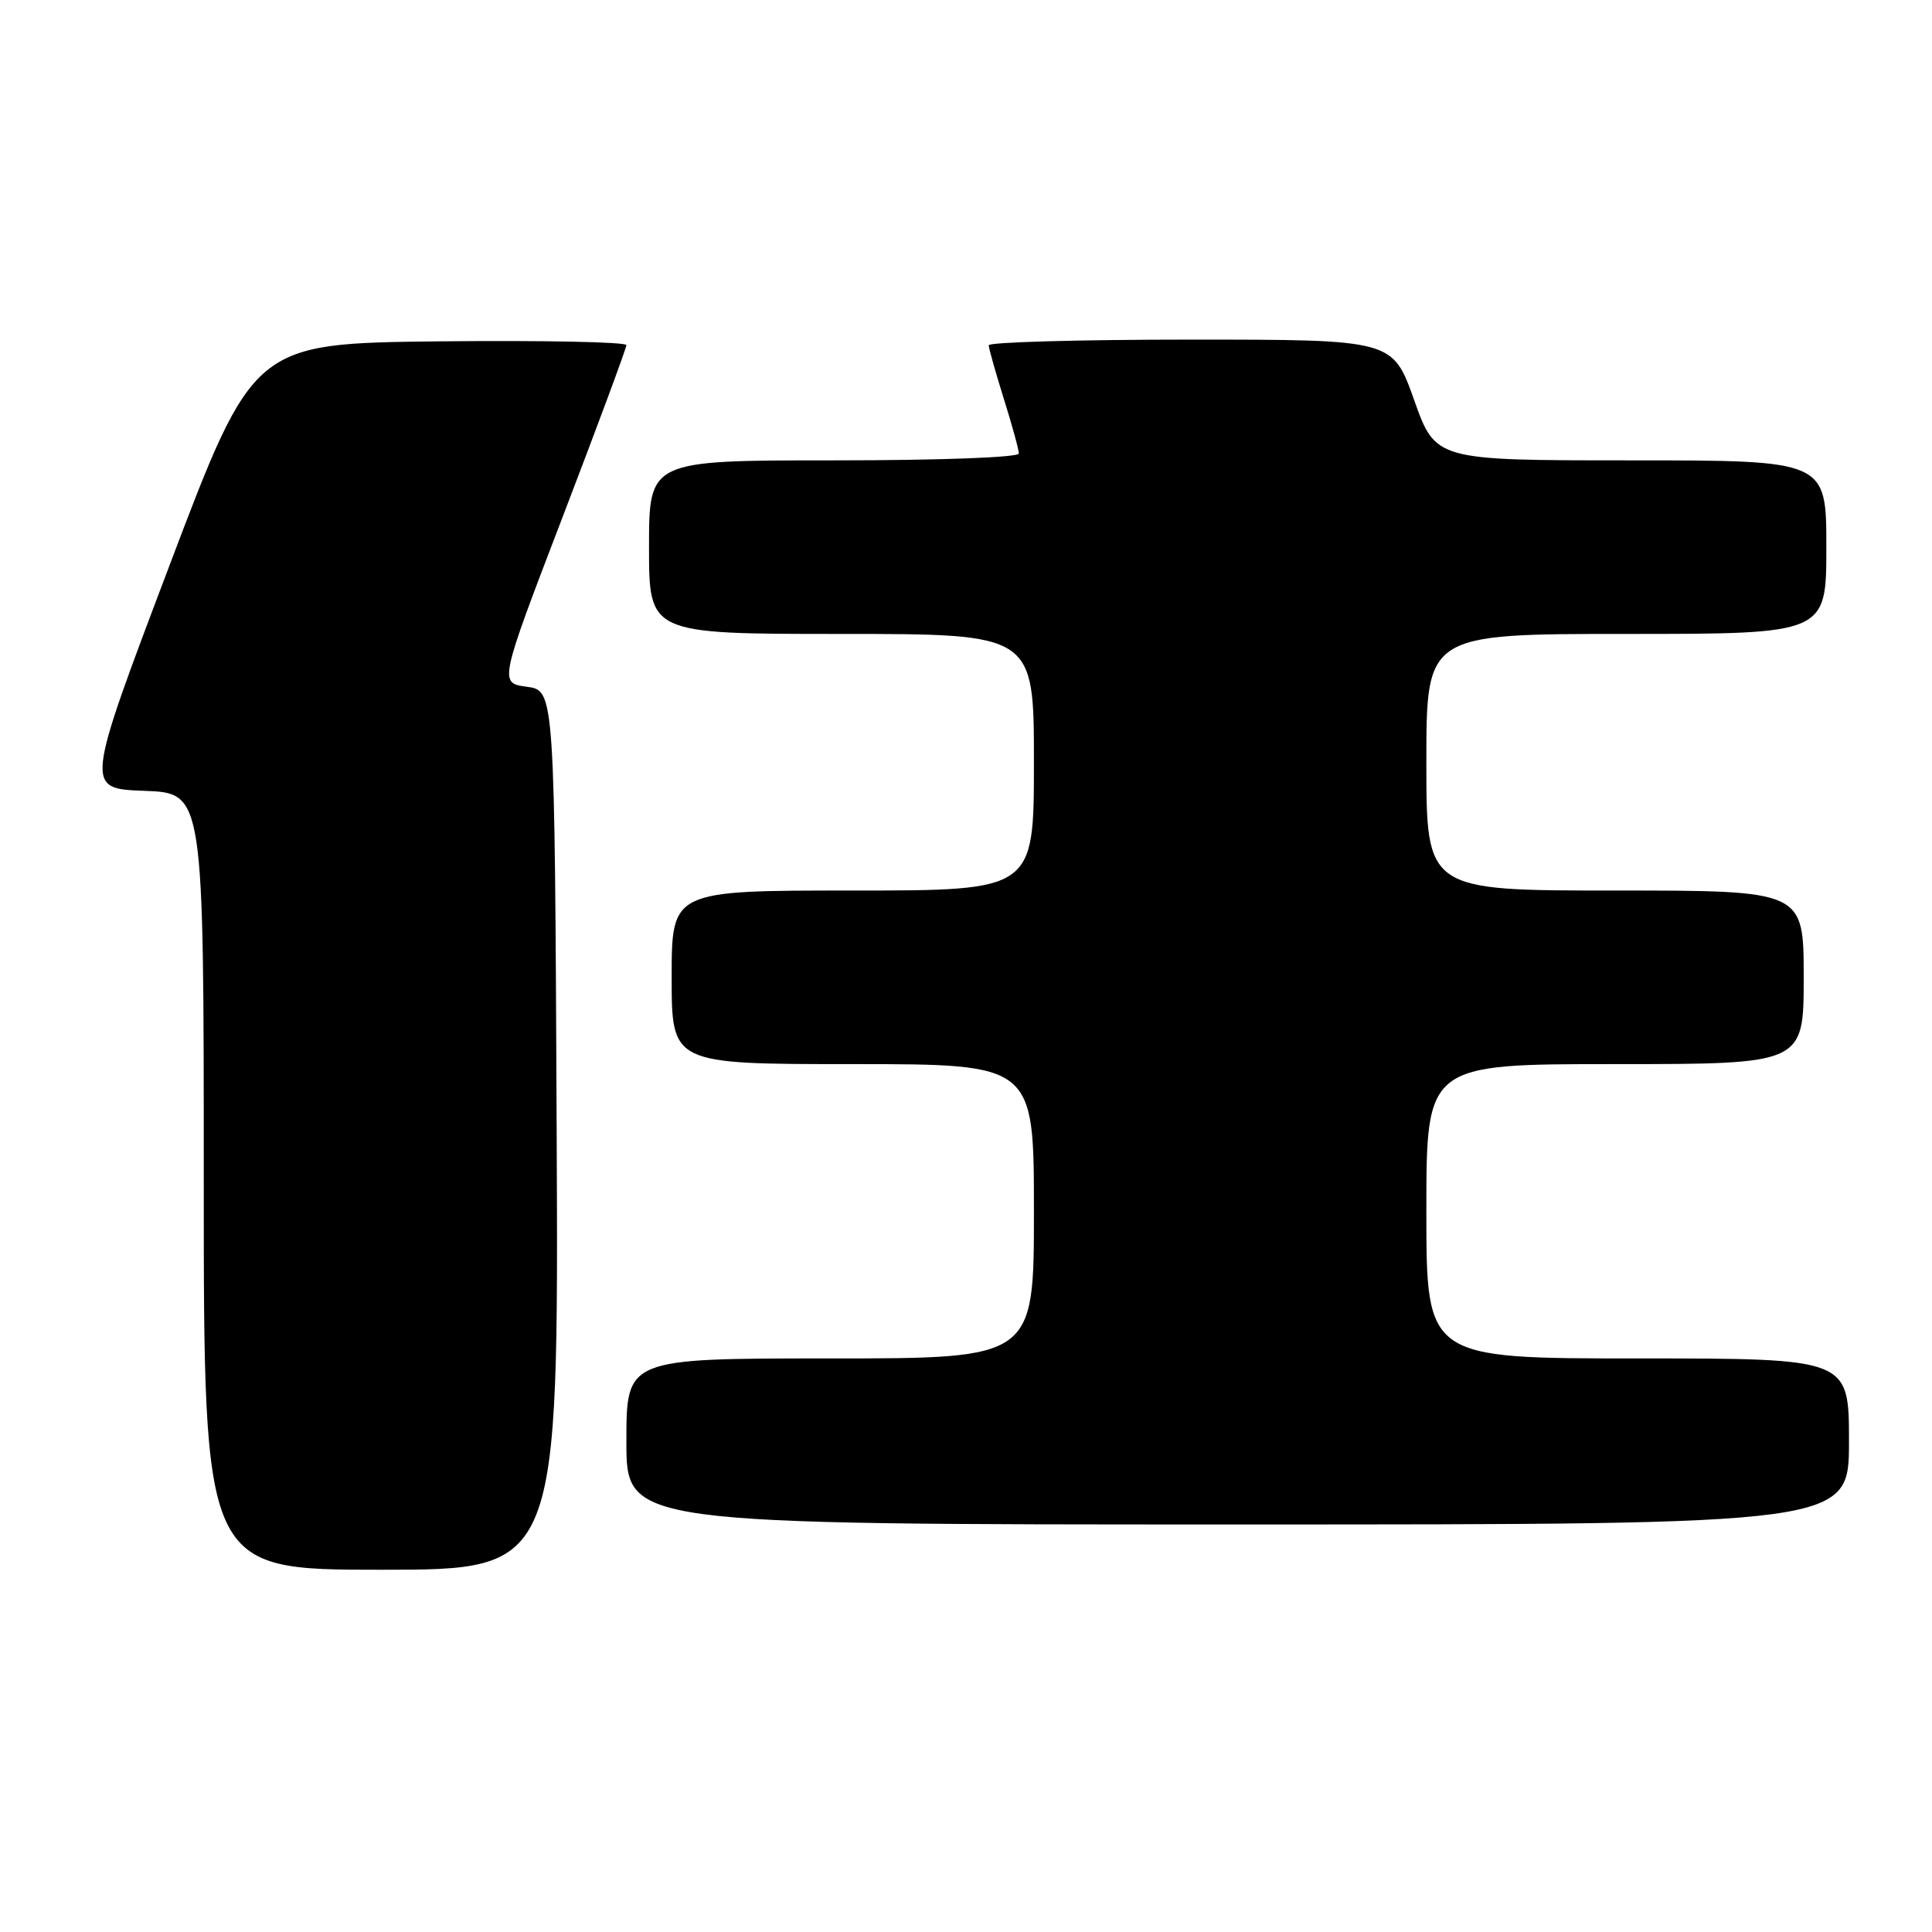 <?xml version="1.0" encoding="UTF-8" standalone="no"?>
<!DOCTYPE svg PUBLIC "-//W3C//DTD SVG 1.1//EN" "http://www.w3.org/Graphics/SVG/1.1/DTD/svg11.dtd" >
<svg xmlns="http://www.w3.org/2000/svg" xmlns:xlink="http://www.w3.org/1999/xlink" version="1.1" viewBox="0 0 256 256">
 <g >
 <path fill="currentColor"
d=" M 73.76 149.75 C 73.50 91.50 73.50 91.50 69.81 91.00 C 66.12 90.50 66.12 90.50 74.55 68.50 C 79.19 56.40 82.99 46.15 83.00 45.73 C 83.00 45.31 71.88 45.09 58.30 45.23 C 33.60 45.50 33.60 45.50 22.43 75.00 C 11.26 104.50 11.26 104.50 19.13 104.79 C 27.00 105.08 27.00 105.08 27.00 156.54 C 27.00 208.00 27.00 208.00 50.51 208.00 C 74.02 208.00 74.02 208.00 73.76 149.75 Z  M 245.00 191.00 C 245.00 180.00 245.00 180.00 217.00 180.00 C 189.00 180.00 189.00 180.00 189.00 160.50 C 189.00 141.00 189.00 141.00 214.00 141.00 C 239.00 141.00 239.00 141.00 239.00 129.50 C 239.00 118.00 239.00 118.00 214.00 118.00 C 189.00 118.00 189.00 118.00 189.00 101.00 C 189.00 84.00 189.00 84.00 215.50 84.00 C 242.00 84.00 242.00 84.00 242.00 72.50 C 242.00 61.00 242.00 61.00 216.11 61.00 C 190.22 61.00 190.22 61.00 187.38 53.00 C 184.53 45.00 184.53 45.00 157.77 45.00 C 143.05 45.00 131.01 45.34 131.01 45.75 C 131.02 46.16 131.92 49.35 133.01 52.84 C 134.11 56.33 135.00 59.59 135.00 60.09 C 135.00 60.61 124.57 61.00 110.50 61.00 C 86.00 61.00 86.00 61.00 86.00 72.50 C 86.00 84.00 86.00 84.00 111.50 84.00 C 137.00 84.00 137.00 84.00 137.00 101.00 C 137.00 118.00 137.00 118.00 113.00 118.00 C 89.00 118.00 89.00 118.00 89.00 129.50 C 89.00 141.00 89.00 141.00 113.00 141.00 C 137.00 141.00 137.00 141.00 137.00 160.50 C 137.00 180.00 137.00 180.00 110.00 180.00 C 83.00 180.00 83.00 180.00 83.00 191.00 C 83.00 202.00 83.00 202.00 164.00 202.00 C 245.00 202.00 245.00 202.00 245.00 191.00 Z "/>
</g>
</svg>